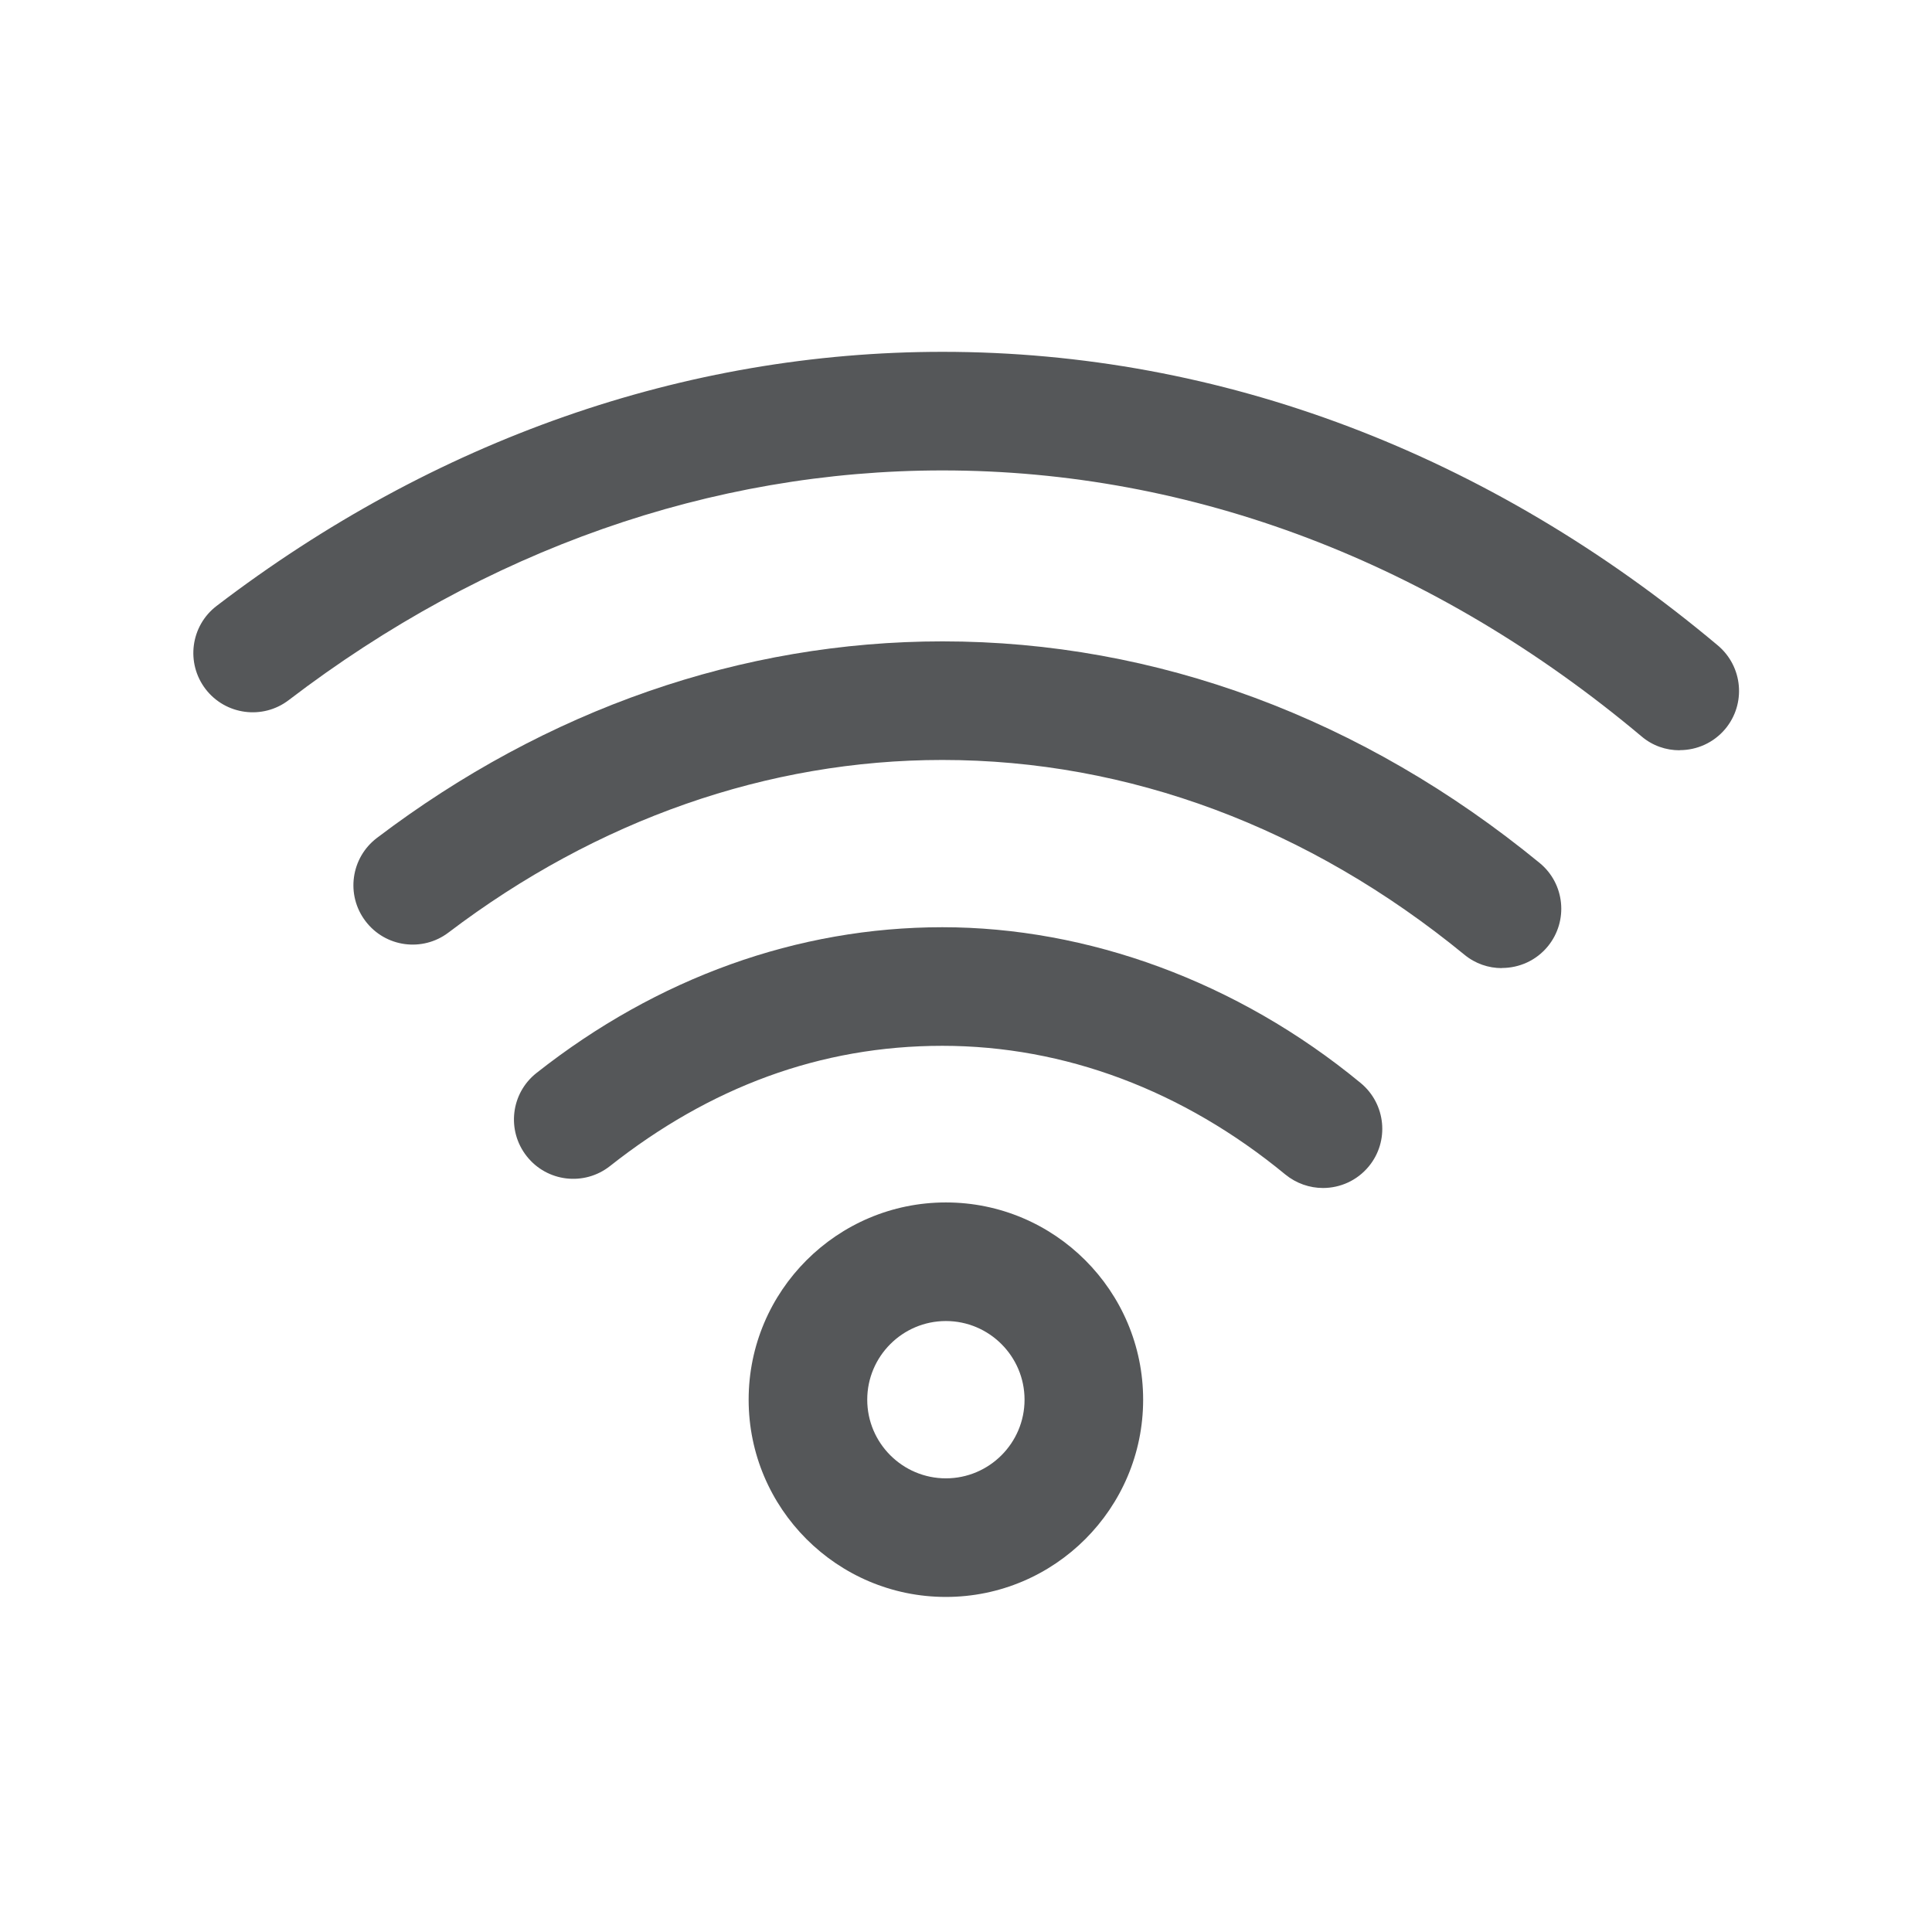 <?xml version="1.0" encoding="UTF-8"?>
<svg id="Layer_1" data-name="Layer 1" xmlns="http://www.w3.org/2000/svg" xmlns:xlink="http://www.w3.org/1999/xlink" viewBox="0 0 141.73 141.73">
  <defs>
    <style>
      .cls-1 {
        fill: none;
      }

      .cls-2 {
        clip-path: url(#clippath);
      }

      .cls-3 {
        fill: #555759;
      }

      .cls-4 {
        clip-path: url(#clippath-1);
      }
    </style>
    <clipPath id="clippath">
      <rect class="cls-1" x="0" y="0" width="141.73" height="141.73"/>
    </clipPath>
    <clipPath id="clippath-1">
      <rect class="cls-1" x="0" y="0" width="141.73" height="141.73"/>
    </clipPath>
  </defs>
  <g class="cls-2">
    <g class="cls-4">
      <path class="cls-3" d="M97.05,87.15c-.97,0-1.95-.33-2.76-.99-7.49-6.17-16.19-9.44-25.16-9.44s-17.07,3.05-24.38,8.82c-1.89,1.49-4.62,1.17-6.11-.72-1.49-1.89-1.17-4.62,.72-6.11,8.86-6.99,19.16-10.69,29.77-10.69s21.62,3.95,30.69,11.43c1.85,1.53,2.12,4.27,.59,6.12-.86,1.04-2.1,1.58-3.36,1.58"/>
      <path class="cls-3" d="M110.17,71.02c-.97,0-1.94-.32-2.75-.99-11.4-9.34-24.64-14.28-38.29-14.28-12.79,0-25.32,4.38-36.23,12.66-1.91,1.45-4.64,1.08-6.09-.84-1.45-1.91-1.08-4.64,.84-6.1,12.44-9.44,26.78-14.42,41.49-14.42,15.68,0,30.83,5.62,43.8,16.25,1.86,1.52,2.13,4.26,.61,6.12-.86,1.05-2.11,1.59-3.37,1.59"/>
      <path class="cls-3" d="M123.21,55.04c-.99,0-1.98-.33-2.79-1.02-15.2-12.76-32.94-19.51-51.28-19.51-16.96,0-33.54,5.83-47.96,16.85-1.91,1.46-4.64,1.09-6.1-.81-1.46-1.91-1.1-4.64,.81-6.1,15.95-12.19,34.36-18.64,53.25-18.64,20.42,0,40.09,7.45,56.88,21.54,1.84,1.55,2.08,4.29,.54,6.13-.86,1.02-2.09,1.55-3.33,1.55"/>
      <path class="cls-3" d="M69.39,117.15c-7.98,0-14.47-6.49-14.47-14.47s6.49-14.47,14.47-14.47,14.47,6.49,14.47,14.47-6.49,14.47-14.47,14.47m0-20.24c-3.18,0-5.77,2.59-5.77,5.77s2.59,5.77,5.77,5.77,5.77-2.59,5.77-5.77-2.59-5.77-5.77-5.77"/>
    </g>
  </g>
</svg>